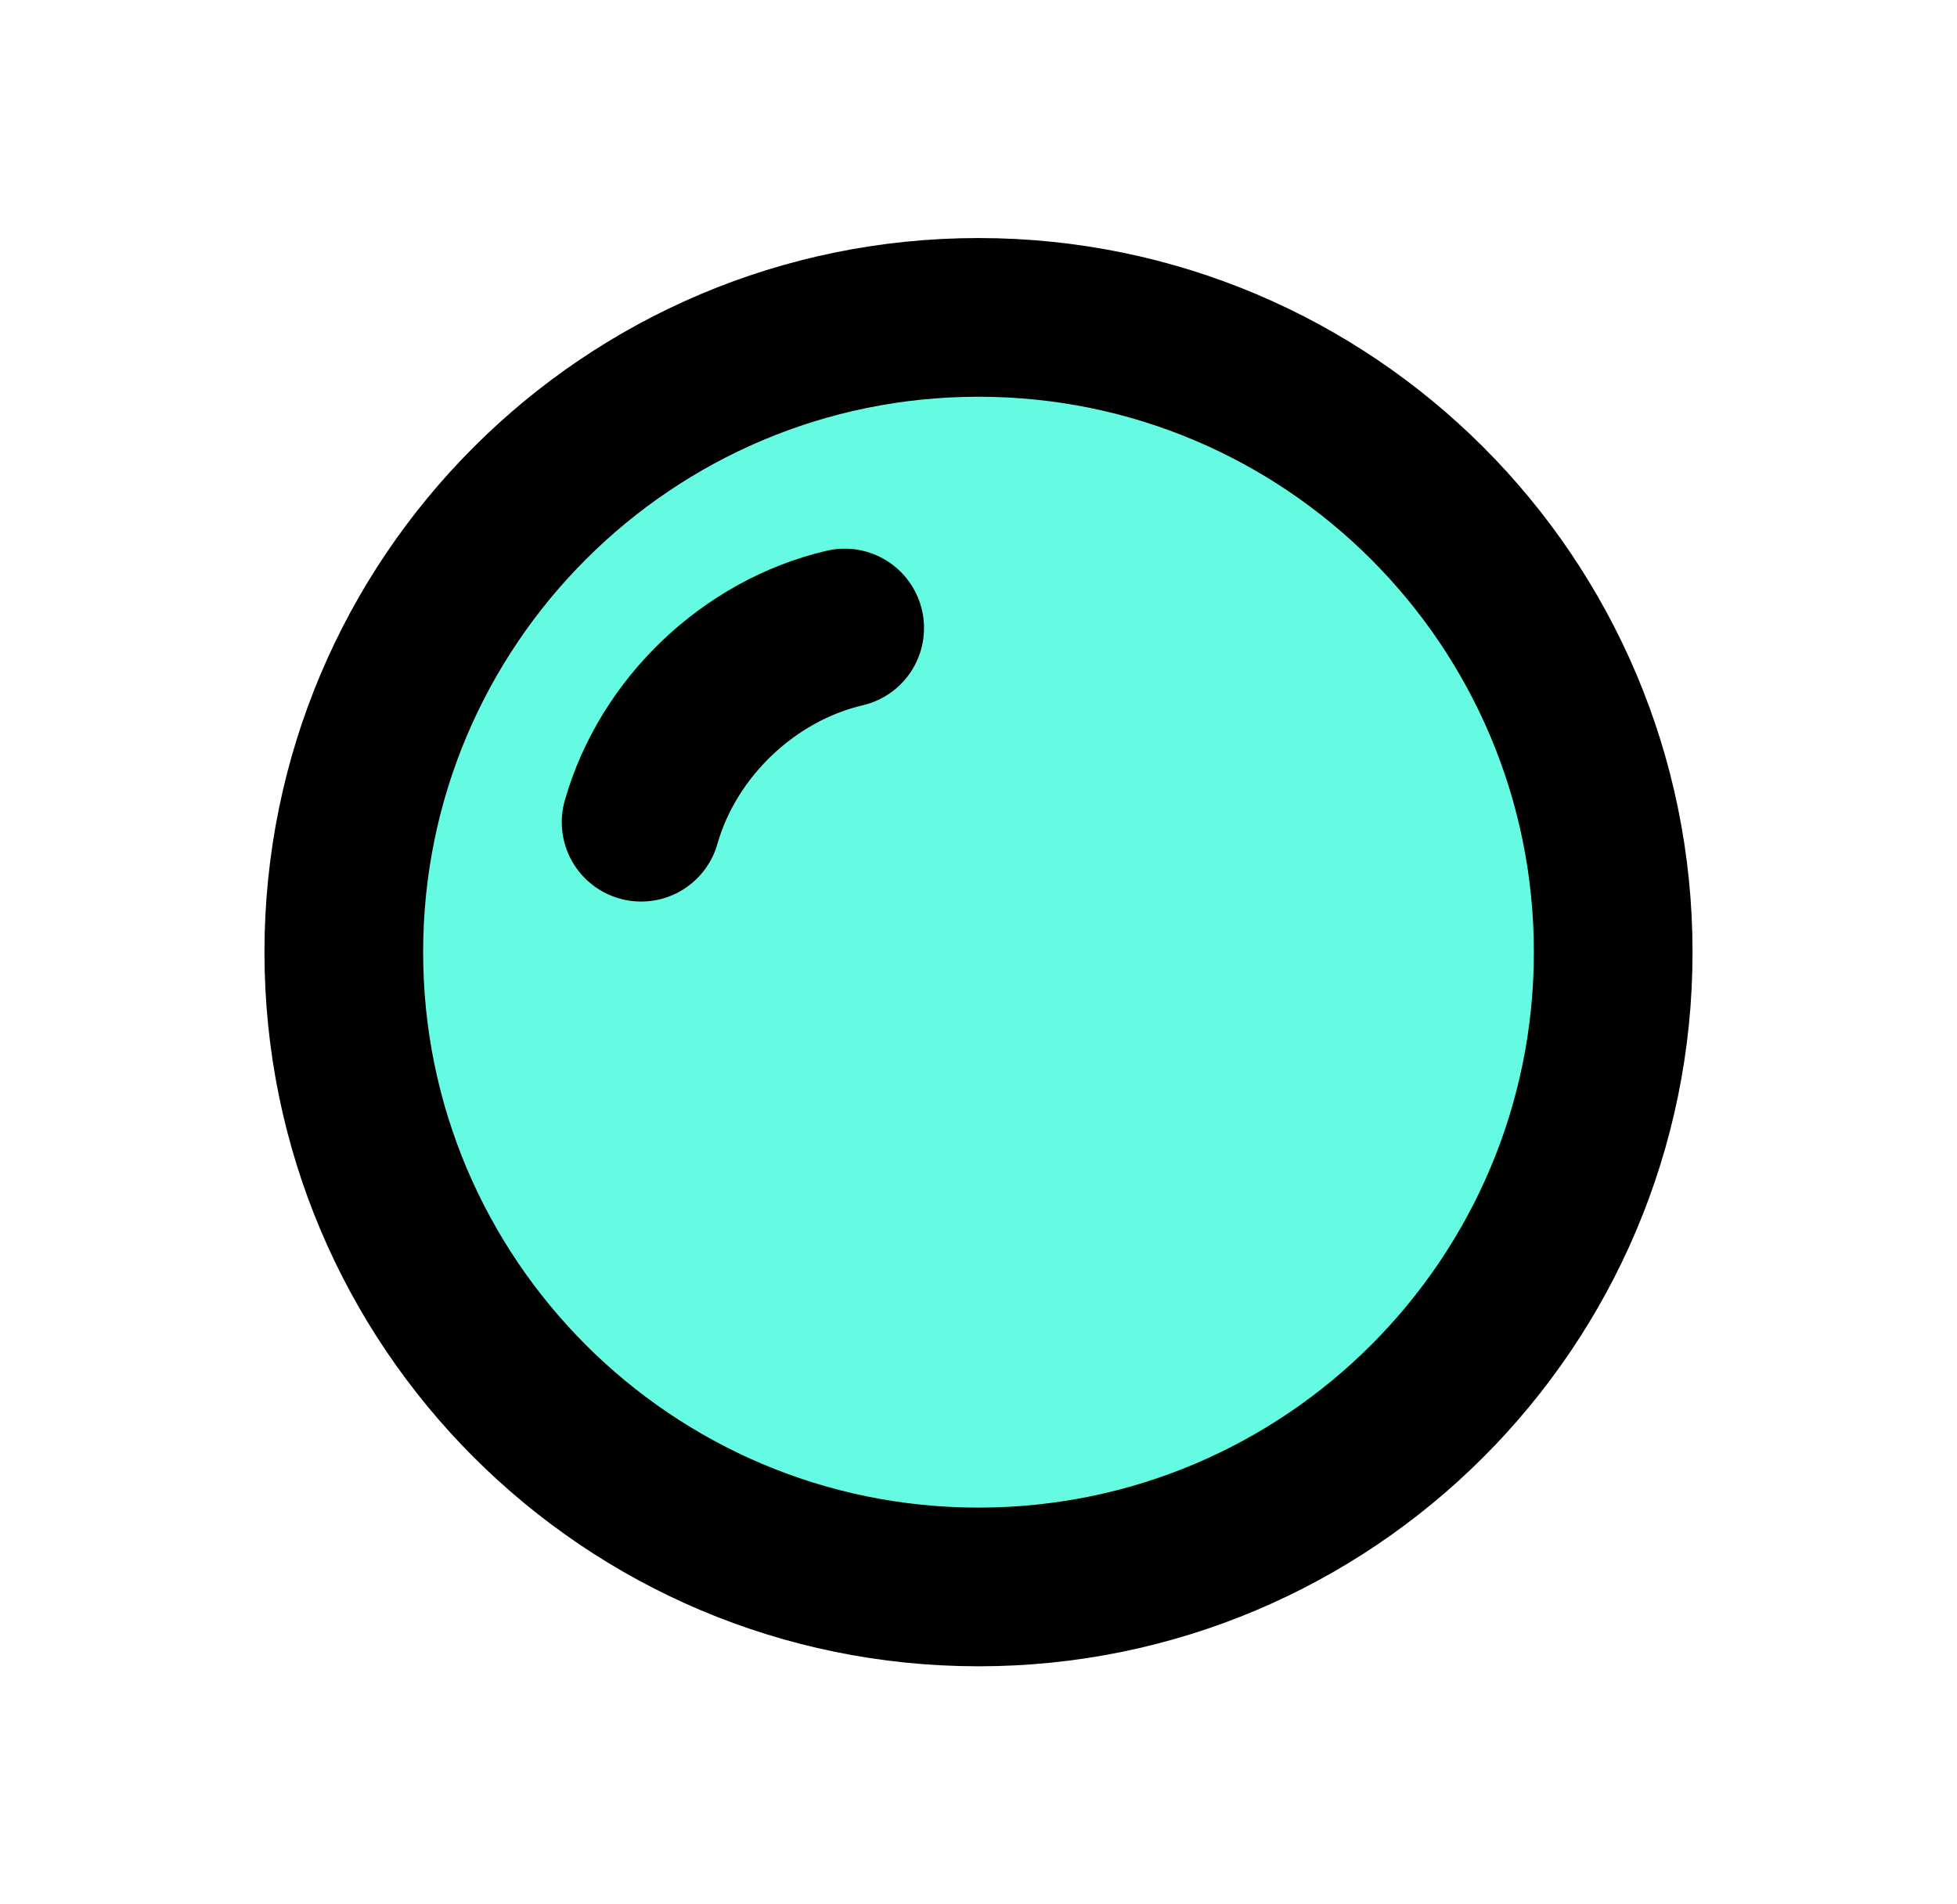 <svg width="37" height="36" viewBox="0 0 37 36" fill="none" xmlns="http://www.w3.org/2000/svg">
<path d="M18.5 30C25.127 30 30.5 24.627 30.5 18C30.5 11.373 25.127 6 18.5 6C11.873 6 6.5 11.373 6.5 18C6.5 24.627 11.873 30 18.5 30Z" fill="#65FBE2" stroke="black" stroke-width="3" stroke-linecap="round" stroke-linejoin="round"/>
<path d="M12.121 15.543C12.63 13.754 14.159 12.296 15.97 11.872" stroke="black" stroke-width="3" stroke-linecap="round" stroke-linejoin="round"/>
</svg>
